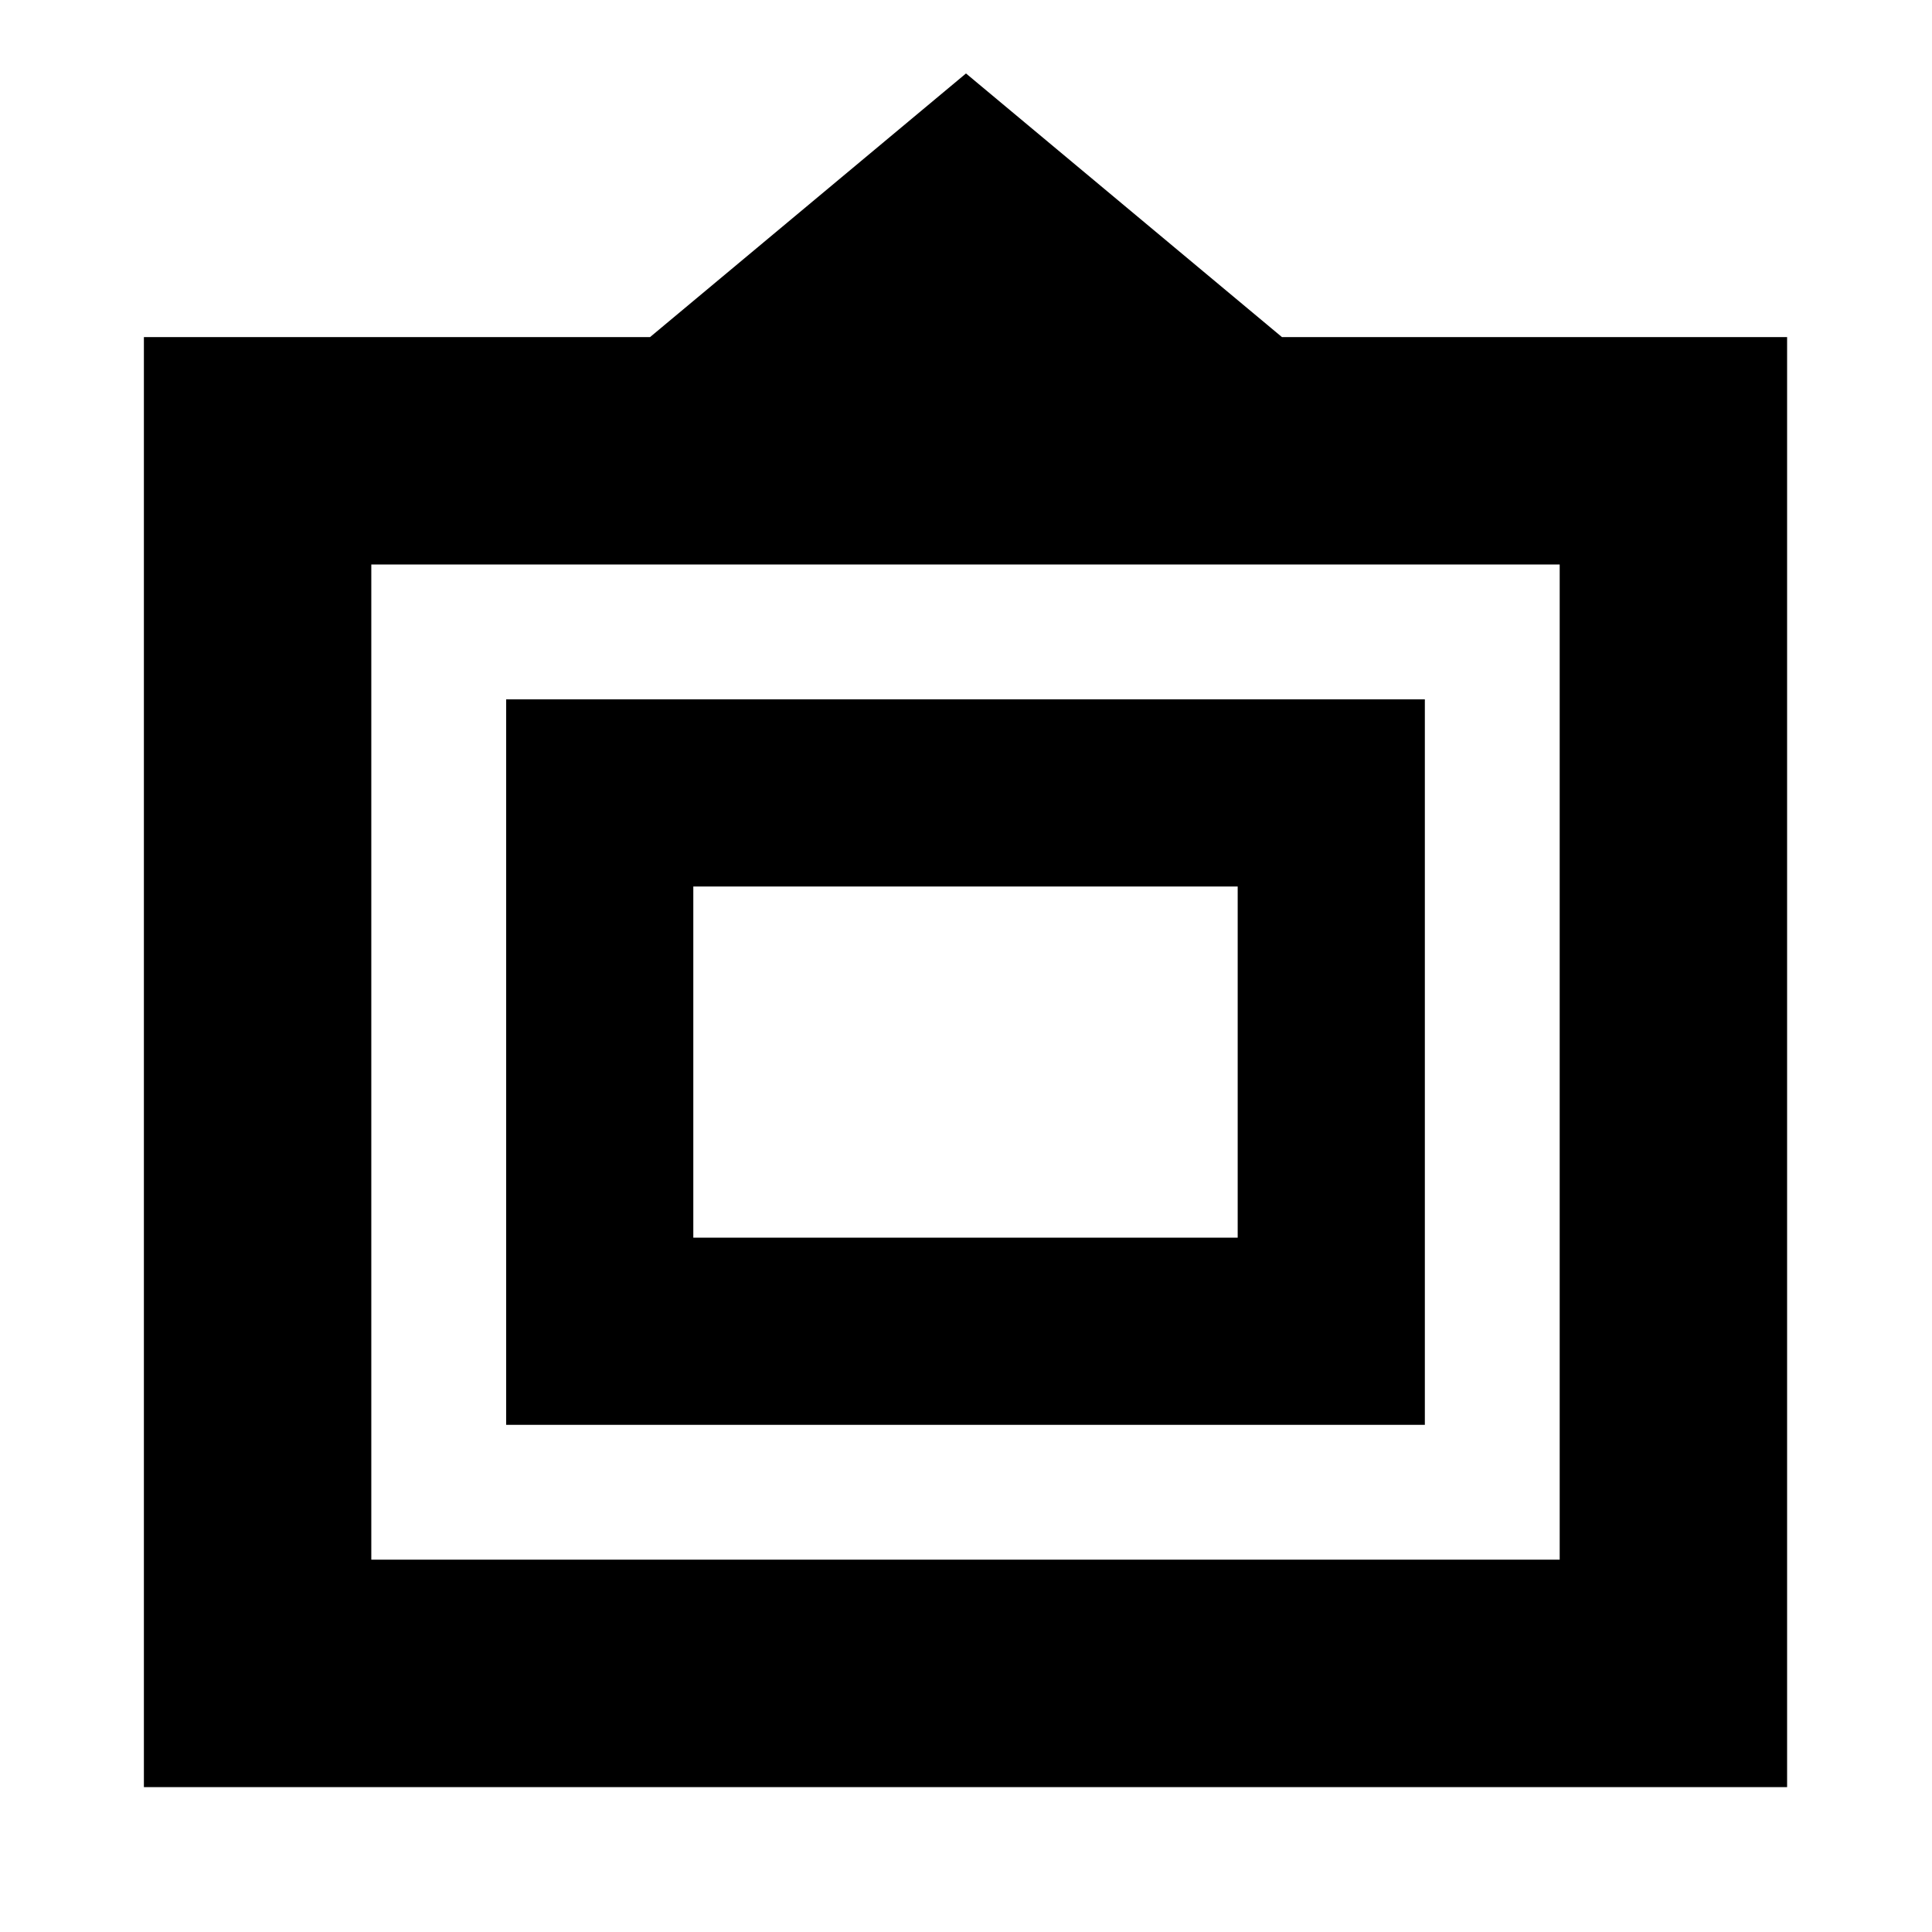 <svg xmlns="http://www.w3.org/2000/svg" height="20" viewBox="0 -960 960 960" width="20"><path d="M71.5-72v-720.5H323l157-131 157 131h251V-72H71.5Zm113-113H775v-494.5H184.5V-185Zm67-67v-360.5H708V-252H251.5Zm93-93H615v-174.5H344.5V-345Zm135-87Z"/></svg>